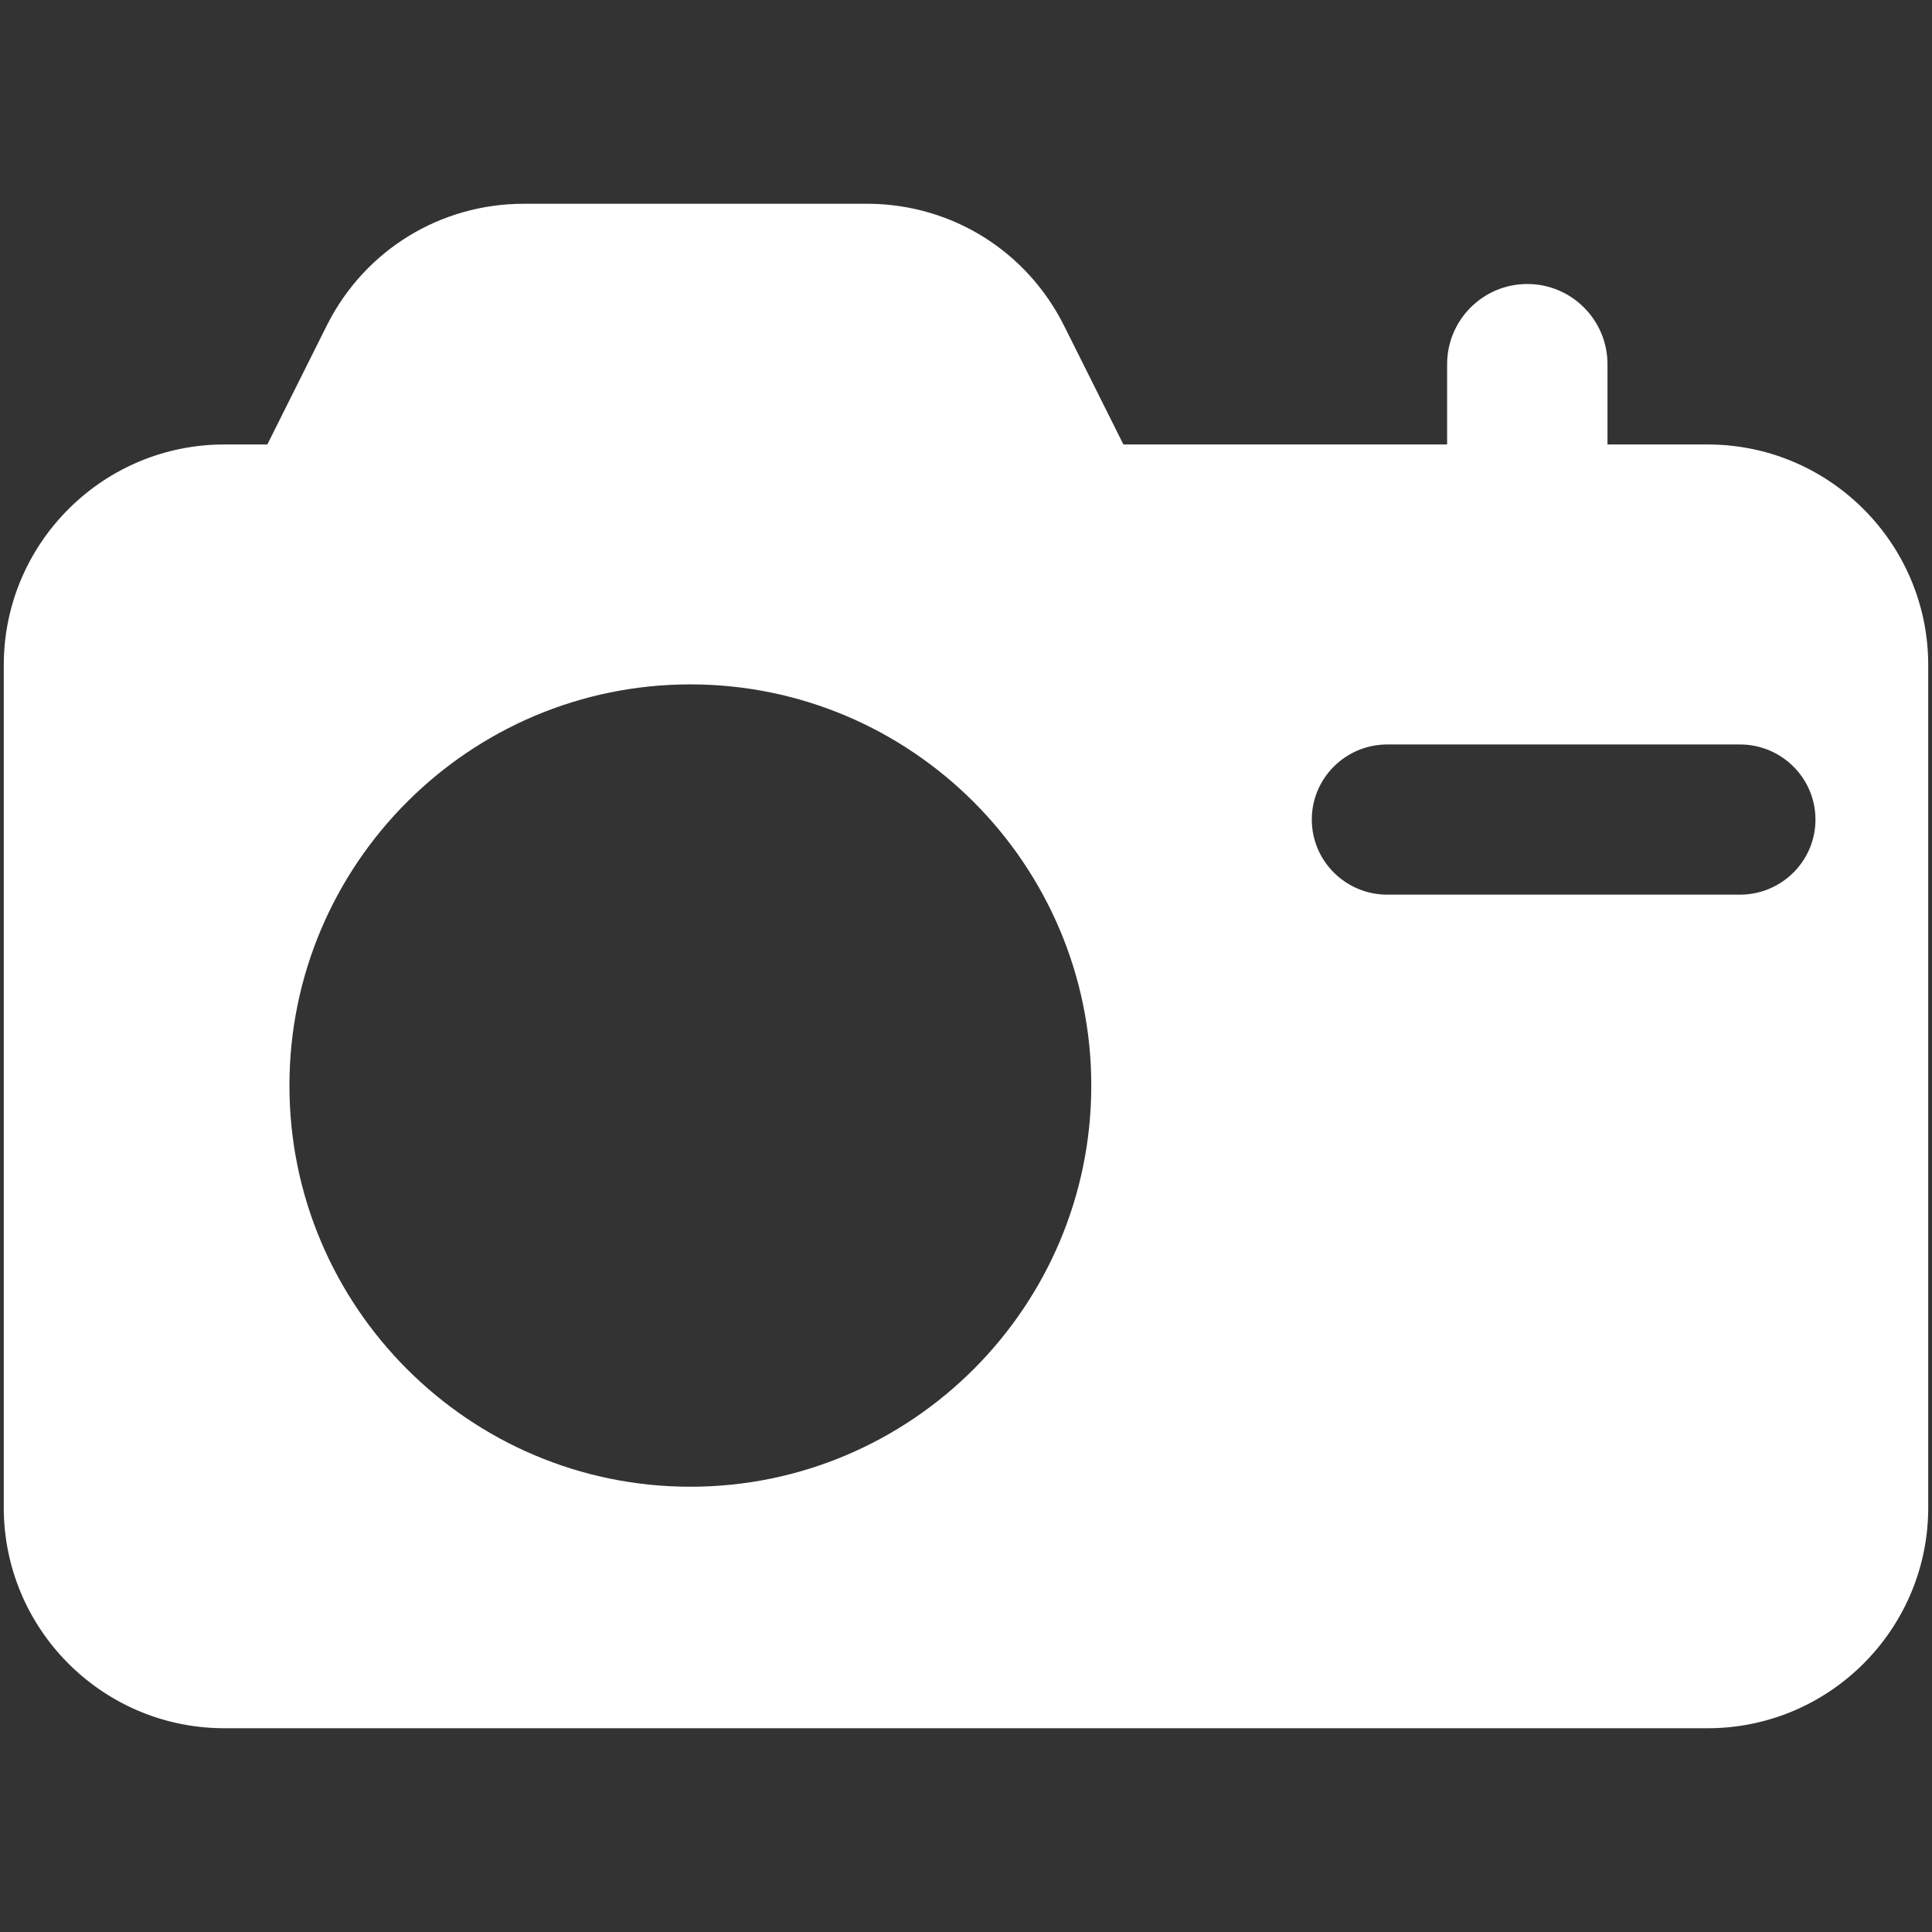 <?xml version="1.0" encoding="UTF-8"?>
<svg width="512px" height="512px" viewBox="0 0 512 512" version="1.1" xmlns="http://www.w3.org/2000/svg" xmlns:xlink="http://www.w3.org/1999/xlink">
    <rect x="0" y="0" width="512" height="512" fill="#333333" stroke="none"/>
    <!-- Generator: Sketch 59 (86127) - https://sketch.com -->
    <title>ic_camera</title>
    <desc>Created with Sketch.</desc>
    <g id="ic_camera" stroke="none" stroke-width="1" fill="none" fill-rule="evenodd">
        <path d="M230.403,54 L138.827,54 C116.781,54 96.94,66.15 86.877,85.724 L86.575,86.319 L70.847,117.79 L59.439,117.79 C27.524,117.79 1.525,143.486 1.008,175.299 L1,176.265 L1,399.529 C1,431.463 26.681,457.475 58.474,457.992 L59.439,458 L452.561,458 C484.476,458 510.475,432.307 510.992,400.495 L511,399.529 L511,176.265 C511,144.33 485.319,118.315 453.526,117.798 L452.561,117.79 L426.001,117.789 L426.001,96.528 C426.001,84.789 416.48,75.262 404.749,75.262 C393.021,75.262 383.5,84.789 383.5,96.528 L383.501,117.789 L297.715,117.79 L281.988,86.319 C272.123,66.596 252.403,54.249 230.403,54 Z M182.954,181.369 C241.541,181.369 289.202,229.064 289.202,287.687 C289.202,346.31 241.541,394 182.954,394 C124.368,394 76.703,346.31 76.703,287.687 C76.703,229.064 124.368,181.369 182.954,181.369 Z M367.662,197.291 L461.096,197.291 C472.148,197.291 481.117,206.206 481.117,217.192 C481.117,228.047 472.36,236.881 461.49,237.09 L461.096,237.094 L367.662,237.094 C356.61,237.094 347.641,228.178 347.641,217.192 C347.641,206.337 356.398,197.503 367.268,197.294 L367.662,197.291 Z" id="Shape" fill="#FFFFFF" fill-rule="nonzero"></path>
    </g>
</svg>